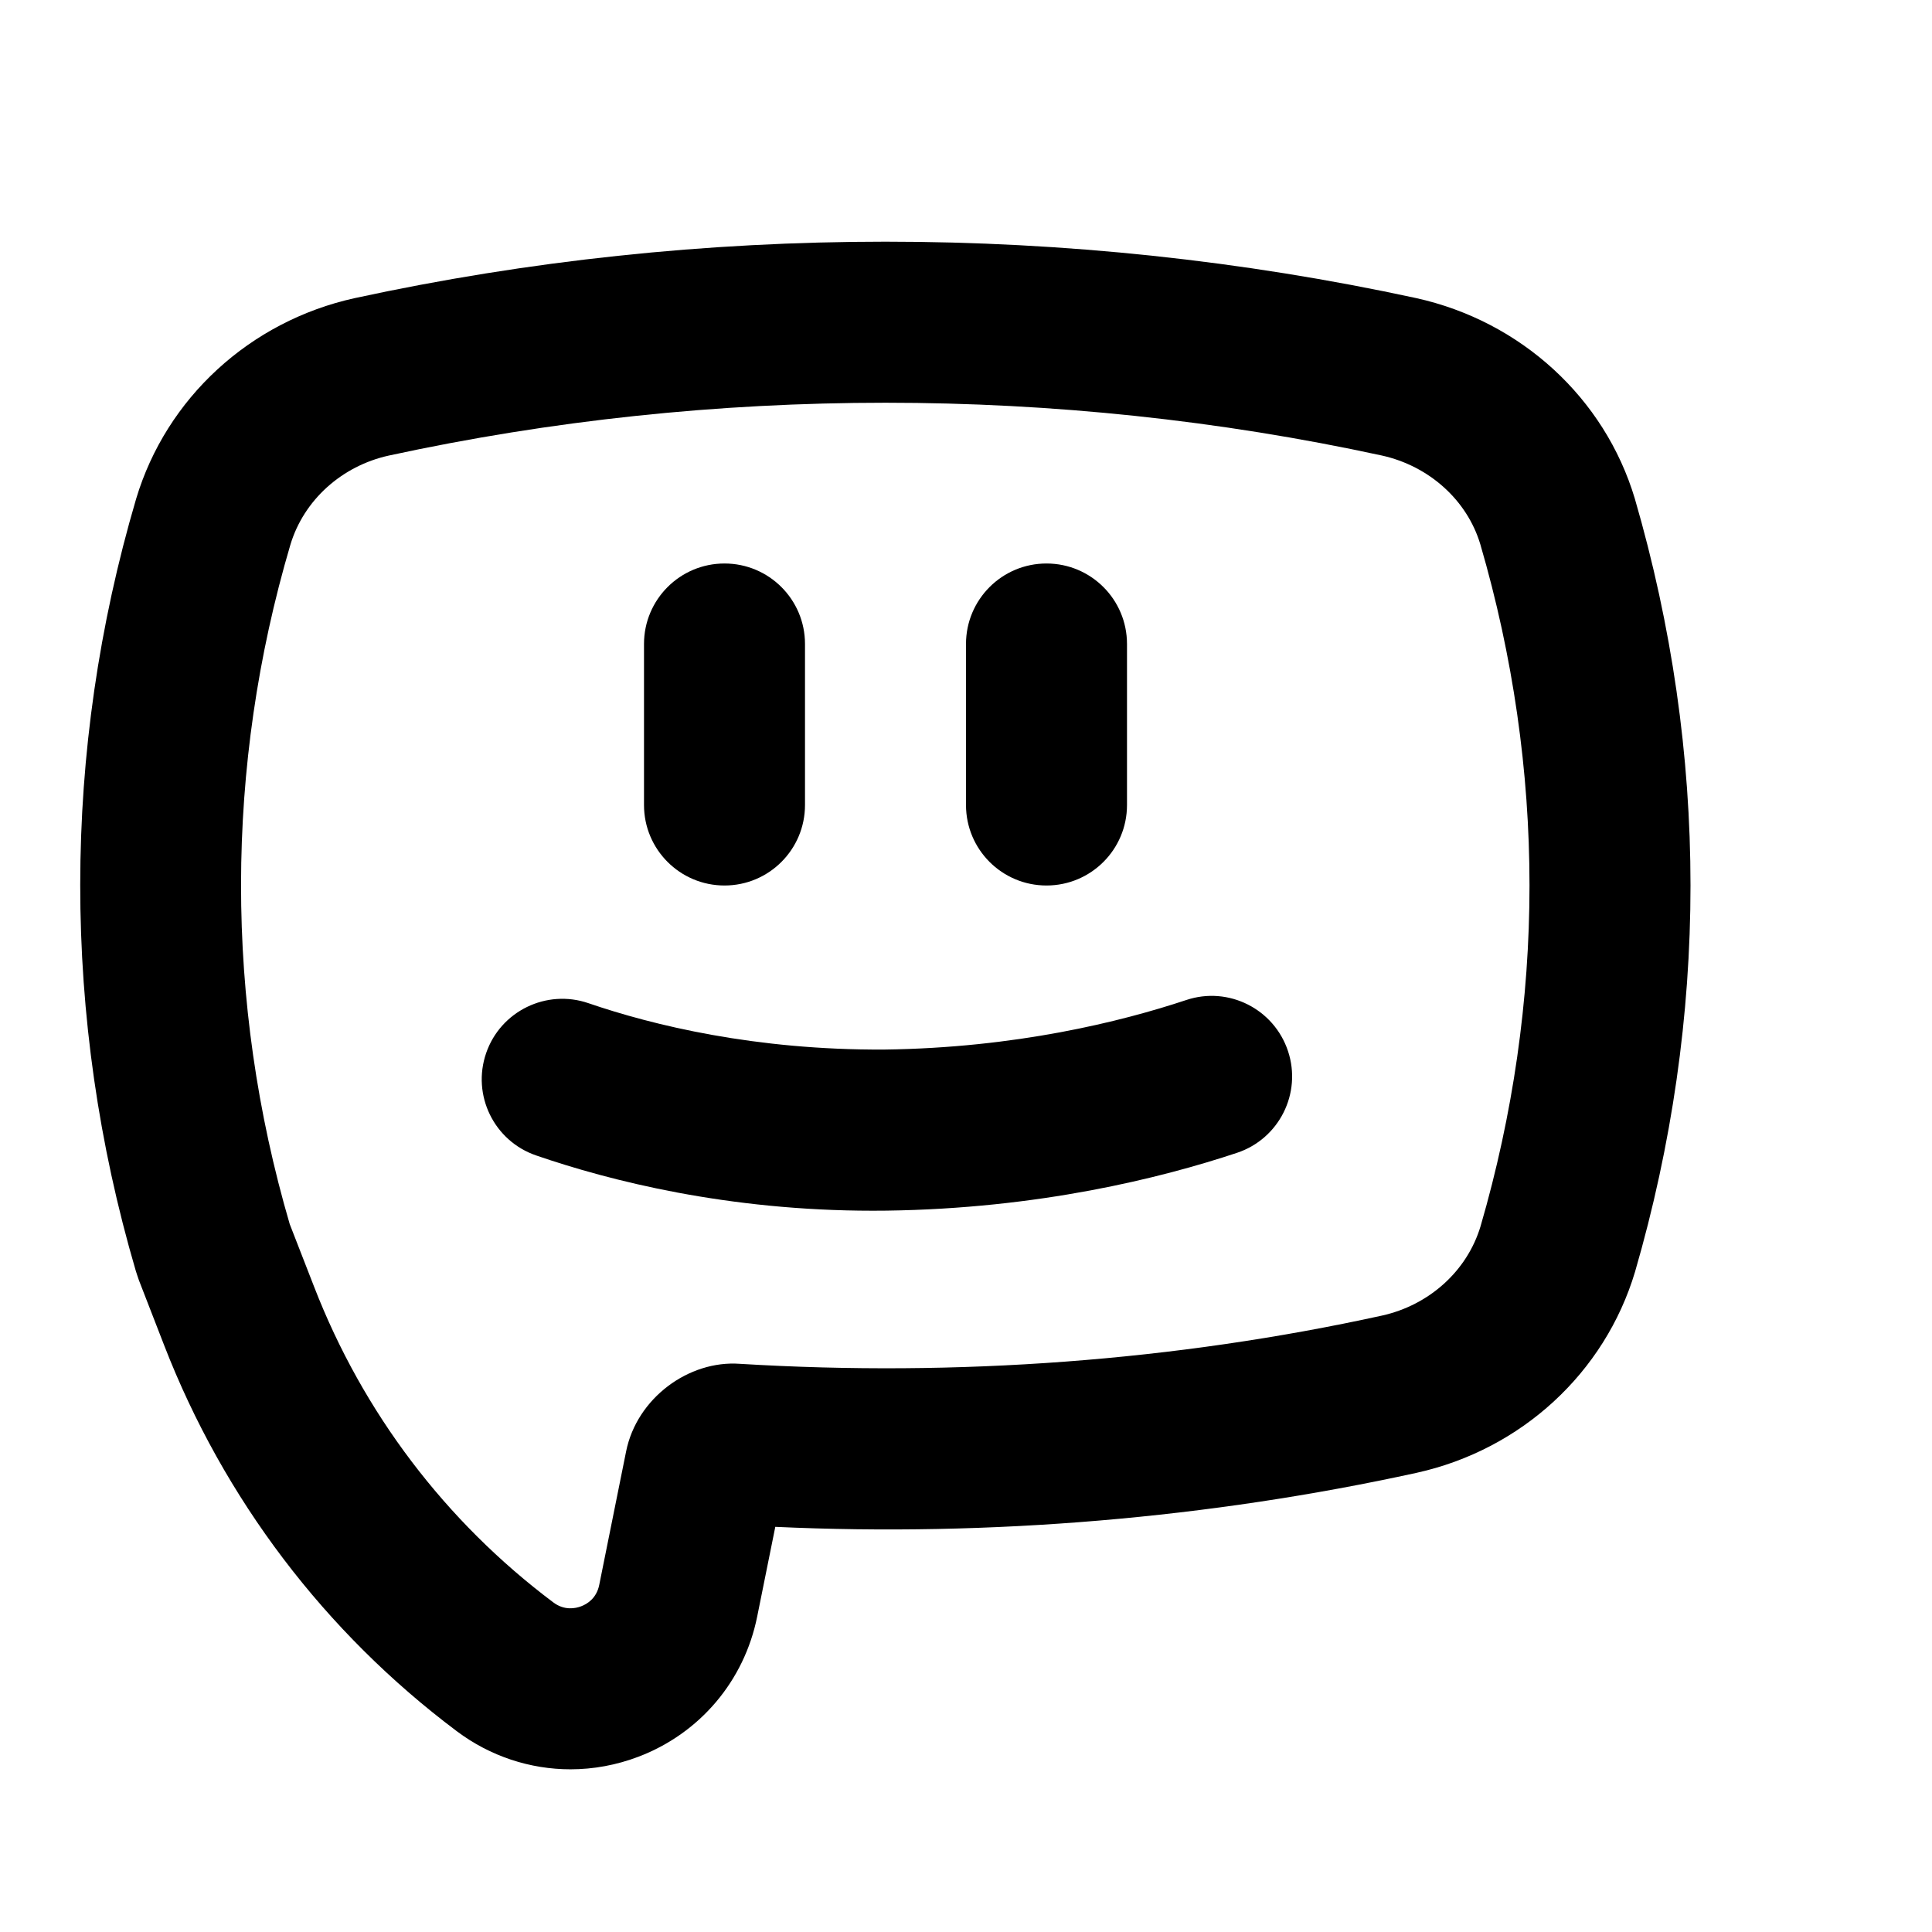 <?xml version="1.0"?><svg xmlns="http://www.w3.org/2000/svg" xmlns:xlink="http://www.w3.org/1999/xlink" version="1.1" viewBox="0 0 24 24" style="enable-background:new 0 0 24 24;" xml:space="preserve"><style type="text/css">
	.st0{opacity:0.2;fill:none;stroke:#000000;stroke-width:0.05;stroke-miterlimit:10;}
</style><g id="grid_system"/><g id="Layer_2"><path d="M20.308,6.193c-0.374-1.248-1.413-2.202-2.716-2.49C13.278,2.769,8.72,2.768,4.404,3.704   C3.105,3.991,2.066,4.945,1.691,6.197C0.767,9.332,0.765,12.646,1.686,15.784   c0.007,0.021,0.026,0.082,0.034,0.103c0.002,0.005,0.004,0.01,0.005,0.015l0.314,0.809   c0.74,1.908,1.997,3.566,3.636,4.795c0.416,0.312,0.911,0.473,1.412,0.473   c0.284,0,0.57-0.052,0.846-0.157c0.762-0.291,1.312-0.941,1.473-1.74l0.225-1.115   c2.682,0.124,5.398-0.109,7.966-0.671c1.299-0.287,2.338-1.241,2.714-2.497   C20.768,14.226,21,12.611,21,11S20.768,7.774,20.308,6.193z M18.392,15.233   c-0.166,0.554-0.637,0.98-1.226,1.11c-2.563,0.562-5.271,0.763-7.974,0.599   c-0.637-0.047-1.281,0.427-1.414,1.087l-0.334,1.659c-0.034,0.17-0.155,0.24-0.225,0.266   c-0.07,0.027-0.208,0.055-0.345-0.048c-1.339-1.004-2.366-2.359-2.971-3.919l-0.304-0.781   c-0.809-2.763-0.806-5.682,0.008-8.438c0.166-0.554,0.637-0.98,1.224-1.109   c4.036-0.875,8.302-0.874,12.332-0.001c0.591,0.13,1.062,0.556,1.226,1.103   C18.795,8.152,19,9.579,19,11S18.795,13.848,18.392,15.233z"/><path d="M14.735,12.423c-0.81,0.269-2.116,0.594-3.748,0.615c-1.606,0.009-2.88-0.303-3.677-0.576   c-0.52-0.179-1.091,0.097-1.271,0.62s0.098,1.091,0.62,1.271   c0.918,0.316,2.378,0.687,4.183,0.687c0.057,0,0.113-0,0.17-0.001   c1.89-0.025,3.41-0.404,4.354-0.718c0.524-0.174,0.808-0.74,0.634-1.264   S15.26,12.247,14.735,12.423z"/><path d="M9,11c0.553,0,1-0.448,1-1V8c0-0.552-0.447-1-1-1S8,7.448,8,8v2C8,10.552,8.447,11,9,11z"/><path d="M13,11c0.553,0,1-0.448,1-1V8c0-0.552-0.447-1-1-1s-1,0.448-1,1v2C12,10.552,12.447,11,13,11z"/></g></svg>